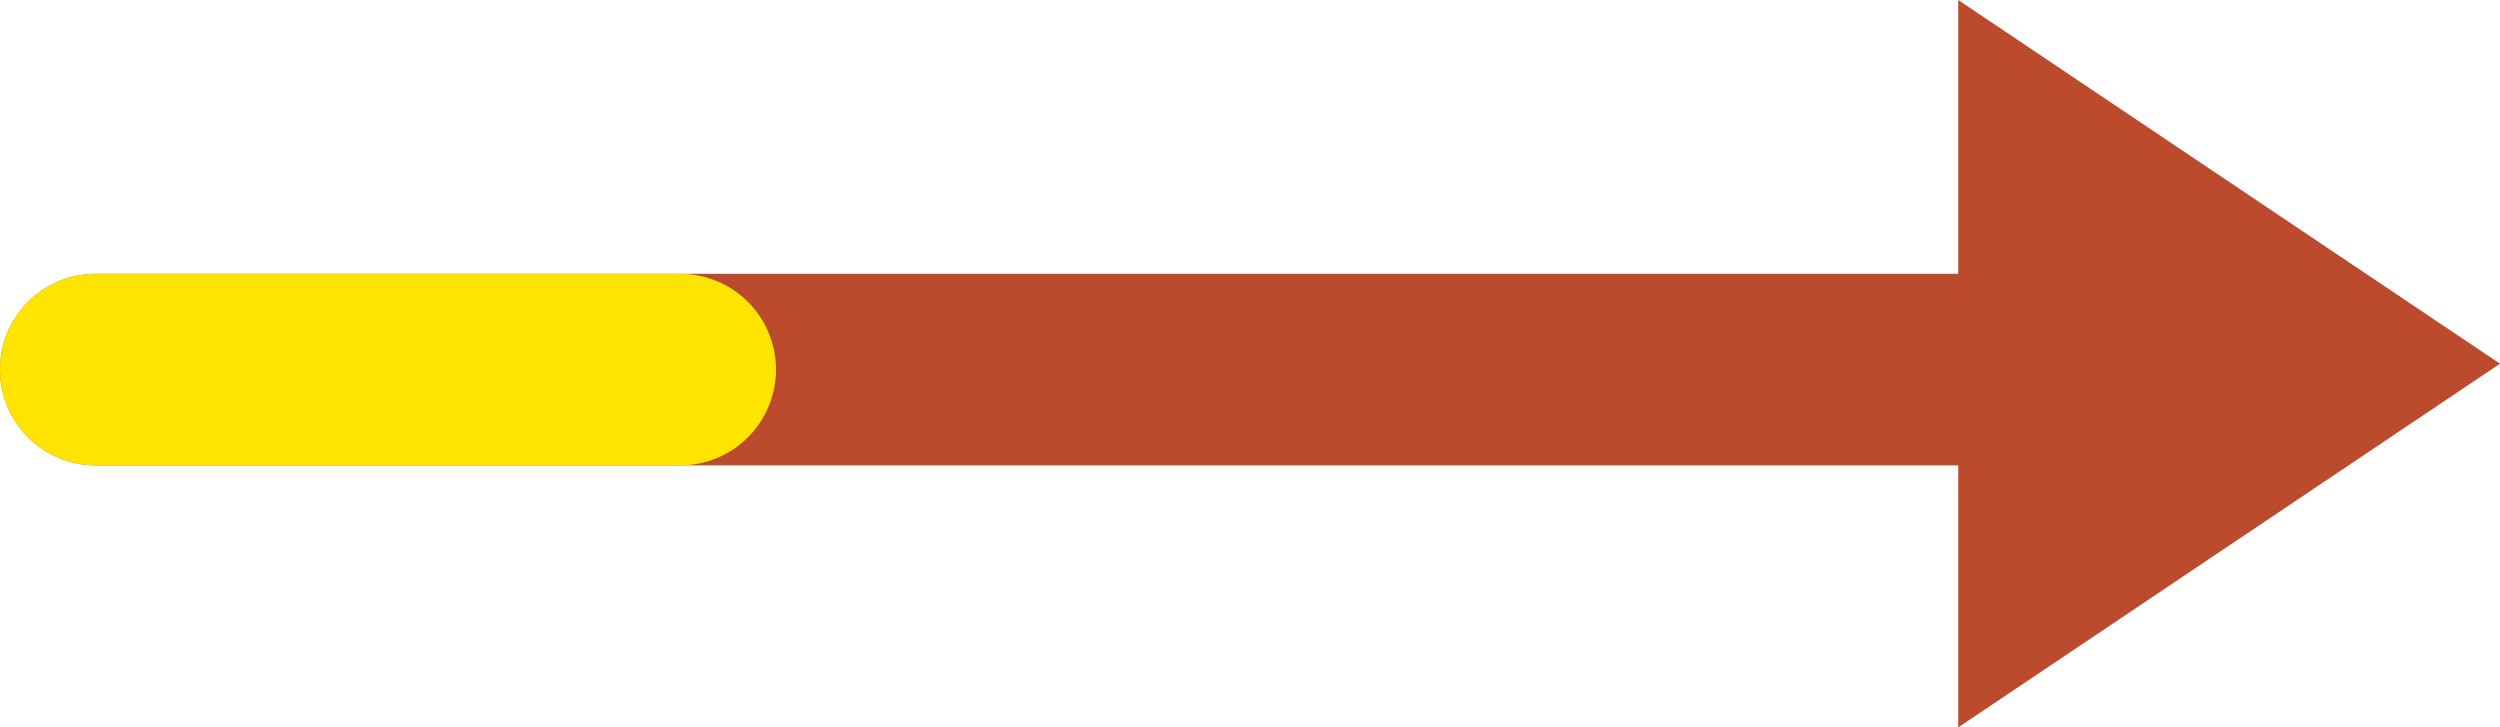<svg version="1.1" xmlns="http://www.w3.org/2000/svg" xmlns:xlink="http://www.w3.org/1999/xlink" width="84.835" height="24.685"><g transform="translate(-271.75,-167.208)"><g data-paper-data="{&quot;isPaintingLayer&quot;:true}" fill="none" fill-rule="nonzero" stroke="none" stroke-width="none" stroke-linecap="none" stroke-linejoin="miter" stroke-miterlimit="10" stroke-dasharray="" stroke-dashoffset="0" font-family="none" font-weight="none" font-size="none" text-anchor="none" style="mix-blend-mode: normal"><path d="M275,179.75h63.5" data-paper-data="{&quot;origPos&quot;:null}" fill="none" stroke="#bc4b2d" stroke-width="6.5" stroke-linecap="round"/><path d="M338.2,167.208l18.385,12.342l-18.385,12.342z" data-paper-data="{&quot;origRot&quot;:0,&quot;origPos&quot;:null}" fill="#bc4b2d" stroke="none" stroke-width="0" stroke-linecap="butt"/><path d="M275,179.75h19.833" data-paper-data="{&quot;origPos&quot;:null}" fill="none" stroke="#ffe400" stroke-width="6.5" stroke-linecap="round"/></g></g></svg>